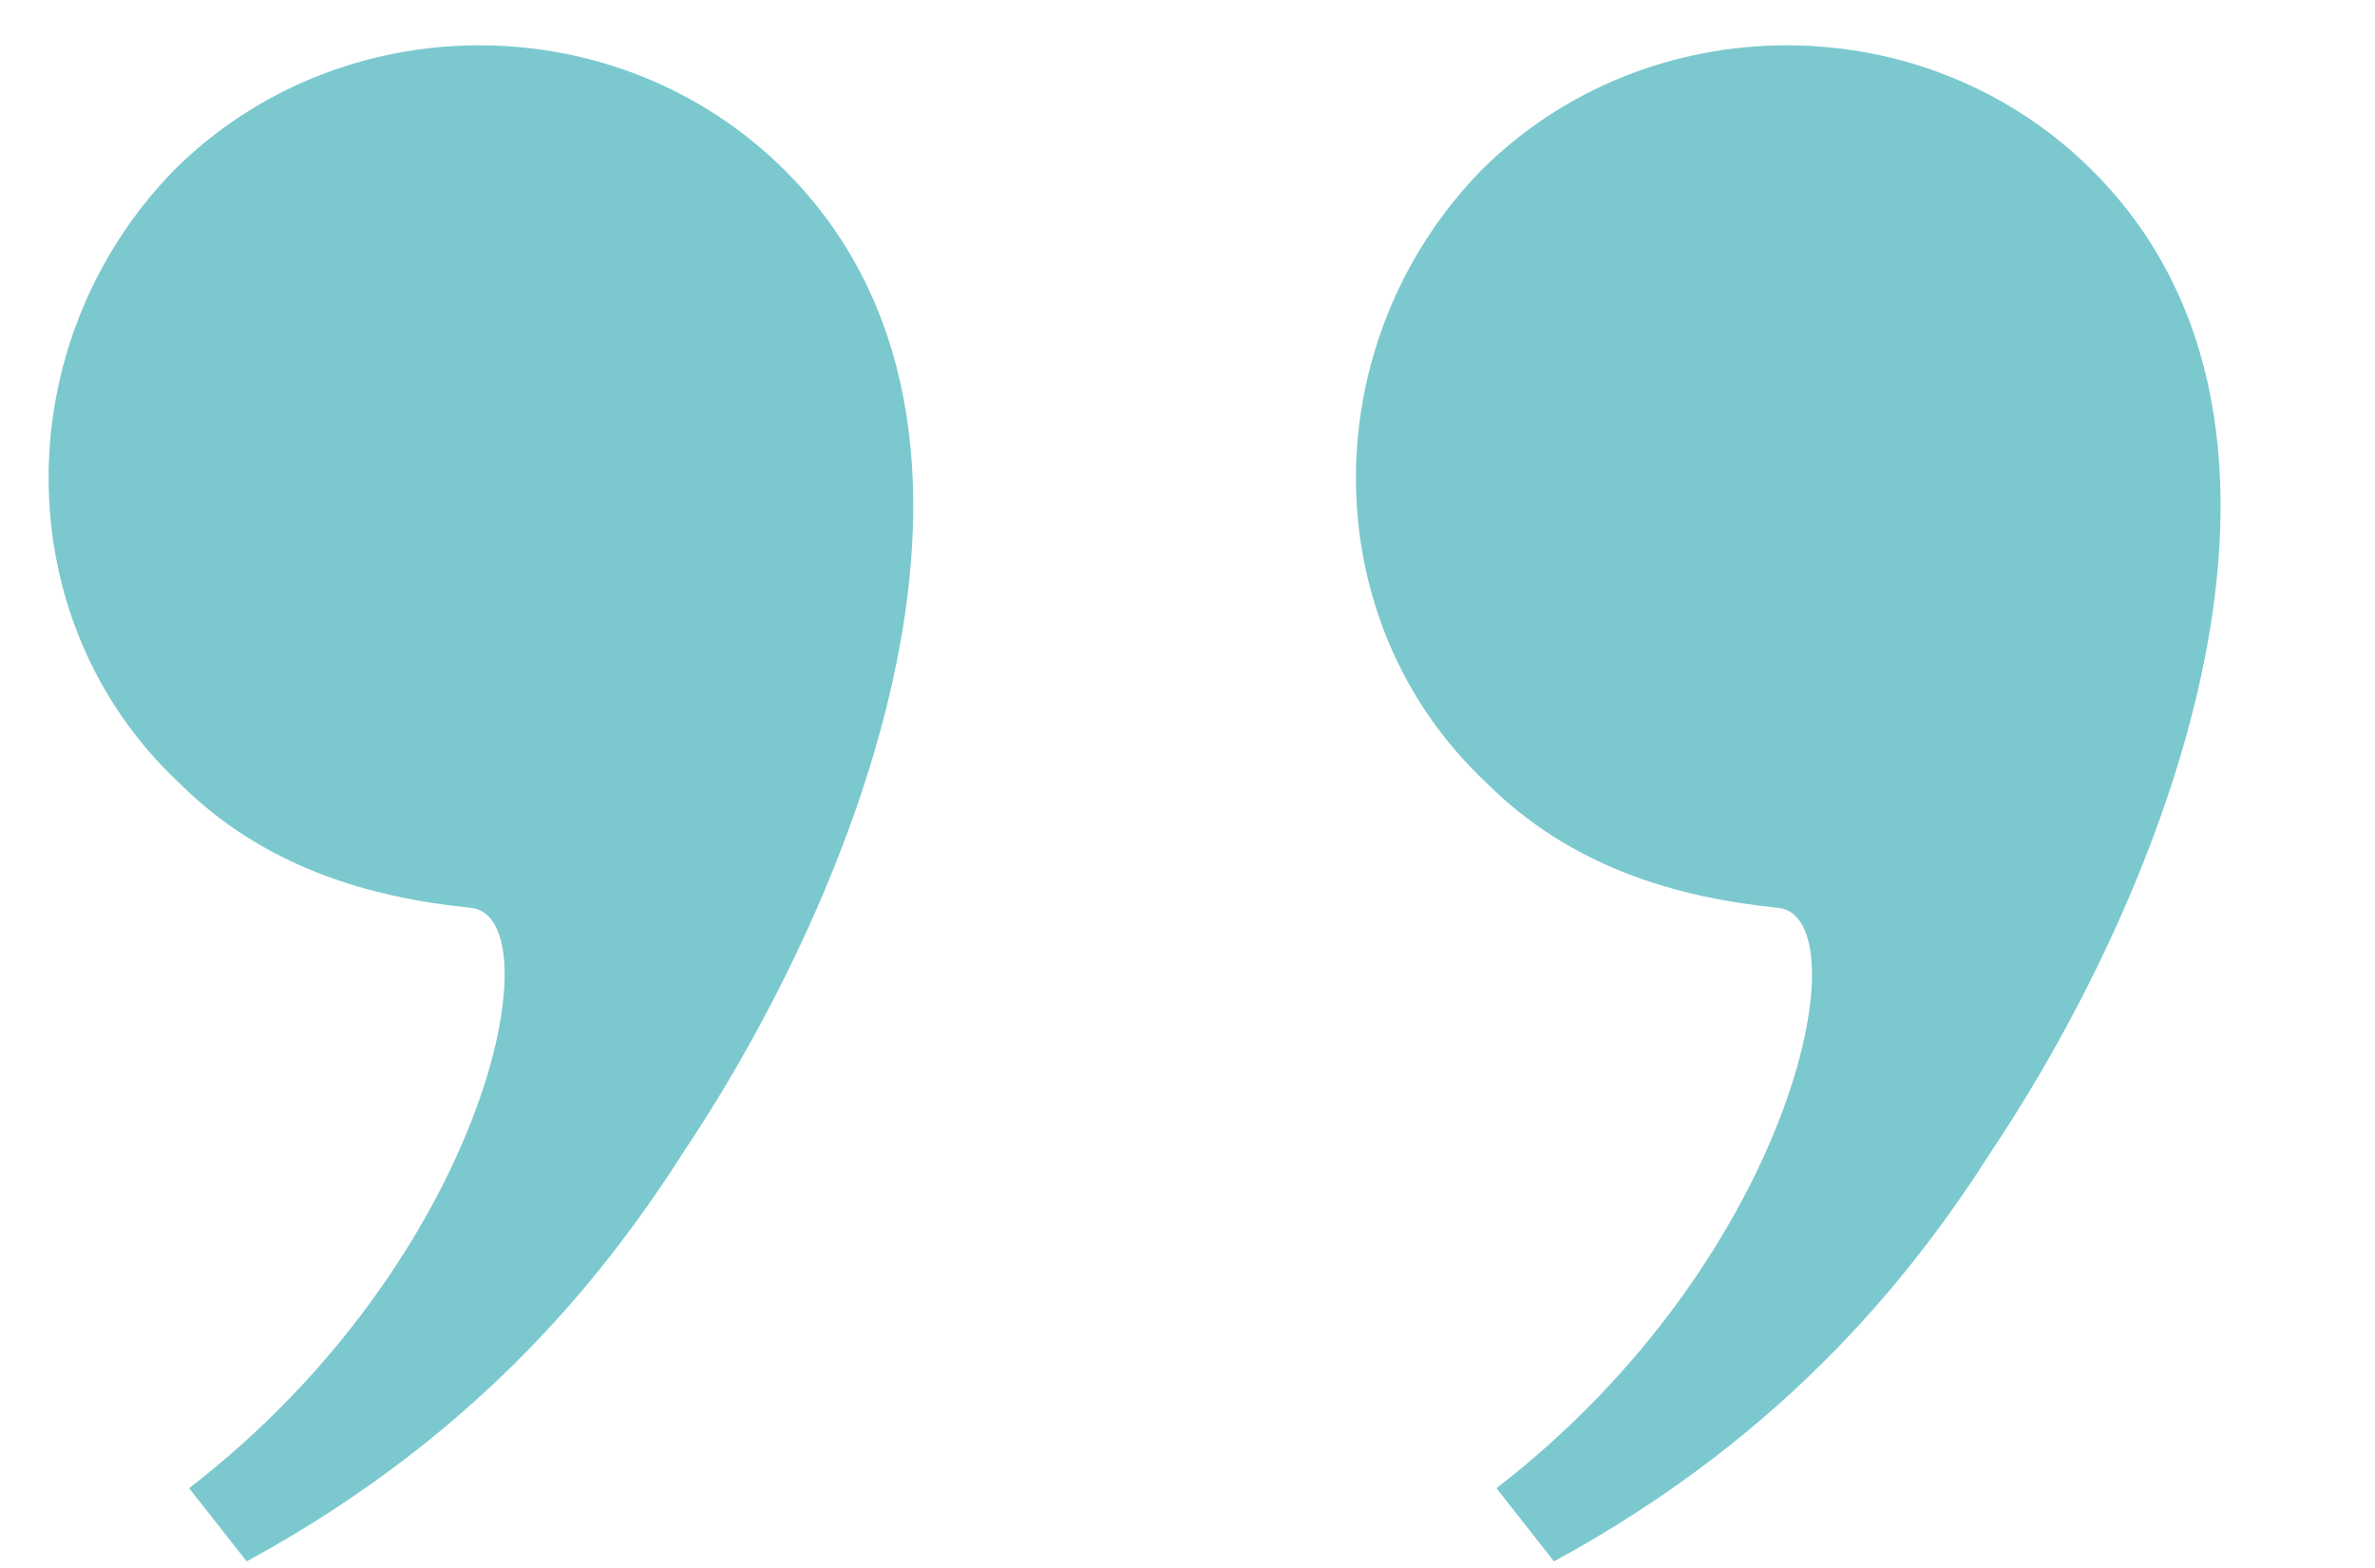 <svg width="109" height="72" viewBox="0 0 109 72" fill="none" xmlns="http://www.w3.org/2000/svg">
<path d="M31.48 52.72C39.16 41.2 48.04 19.84 36.04 7.84C28.36 0.16 15.64 0.16 7.96 7.84C0.28 15.76 0.28 28.48 8.2 35.92C12.04 39.76 16.84 41.2 21.64 41.68C25.48 42.16 22.36 57.76 8.68 68.32L11.32 71.68C22.36 65.68 28.12 58 31.48 52.72ZM91.48 52.72C99.16 41.2 108.04 19.84 96.04 7.84C88.36 0.16 75.64 0.16 67.96 7.84C60.28 15.76 60.28 28.48 68.2 35.92C72.04 39.76 76.84 41.2 81.64 41.68C85.48 42.16 82.36 57.76 68.68 68.32L71.32 71.68C82.36 65.68 88.12 58 91.48 52.72Z" fill="#7BC9CE"/>
</svg>
